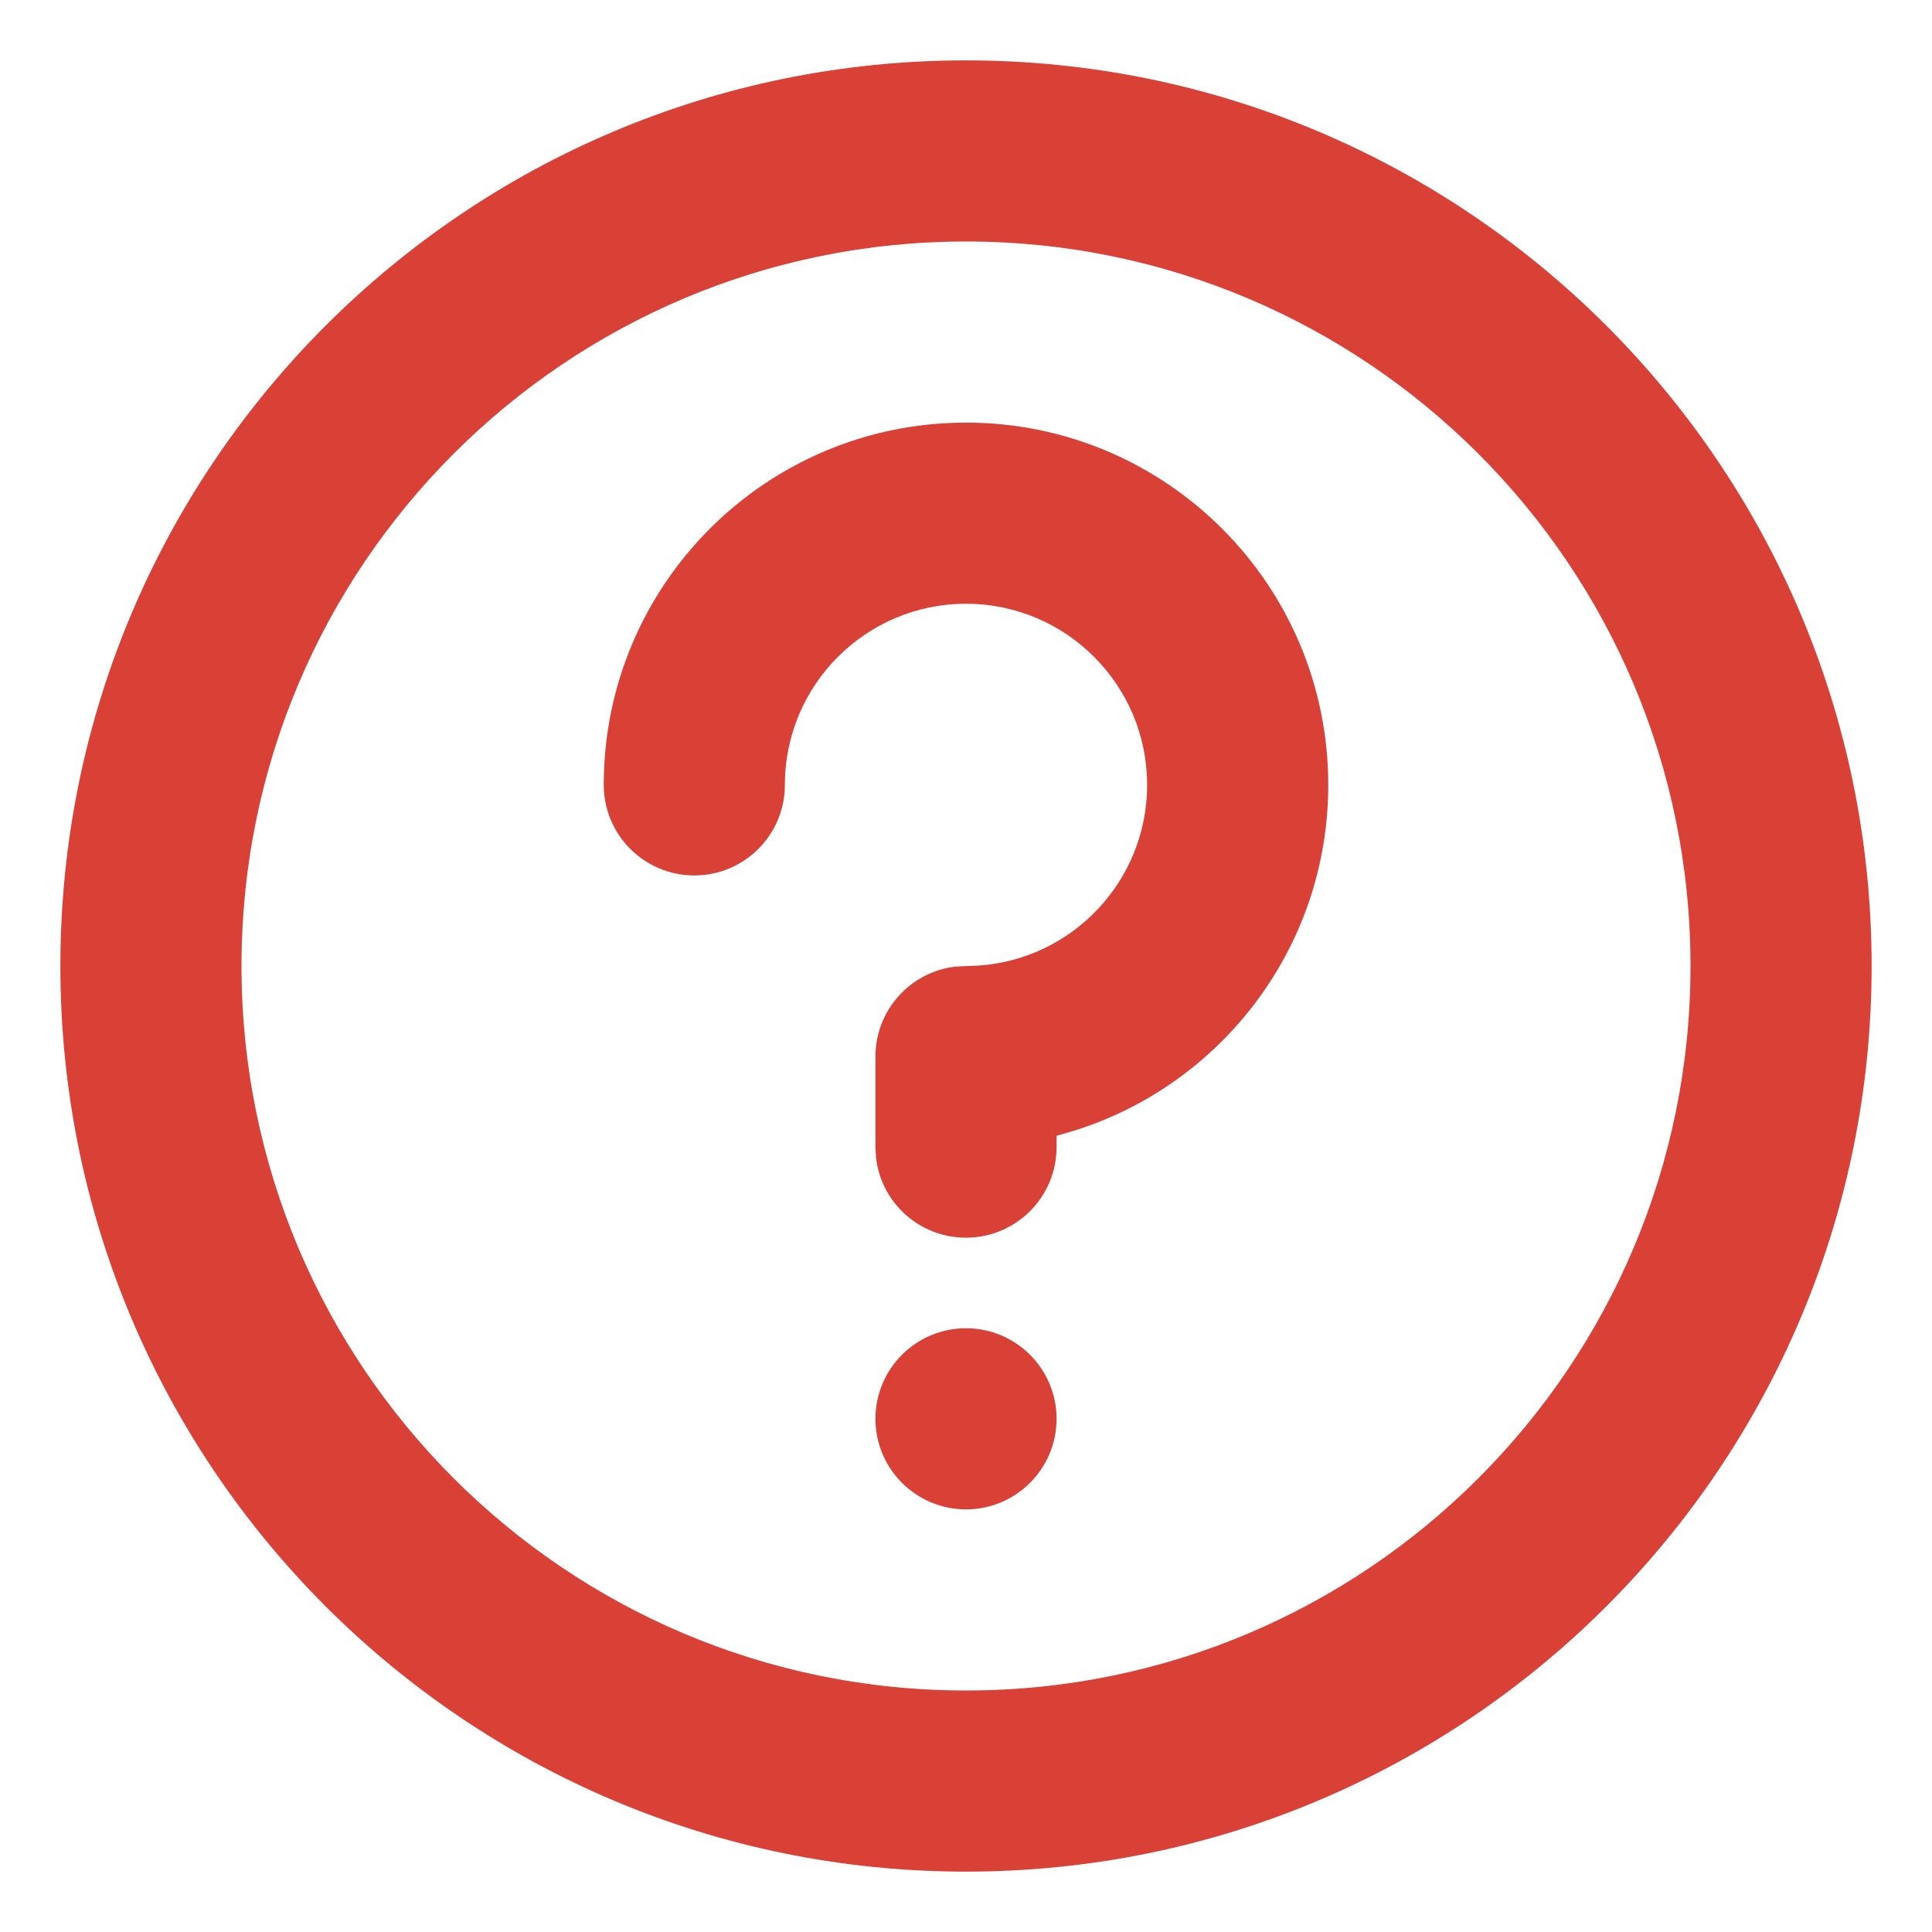 <svg width="16" height="16" viewBox="0 0 16 16" fill="none" xmlns="http://www.w3.org/2000/svg">
<path fill-rule="evenodd" clip-rule="evenodd" d="M8 0.5C12.142 0.5 15.5 3.858 15.5 8C15.5 12.142 12.142 15.5 8 15.5C3.858 15.5 0.5 12.142 0.5 8C0.5 3.858 3.858 0.5 8 0.5ZM8 2C4.686 2 2 4.686 2 8C2 11.314 4.686 14 8 14C11.314 14 14 11.314 14 8C14 4.686 11.314 2 8 2ZM8 11C8.414 11 8.75 11.336 8.75 11.75C8.75 12.164 8.414 12.5 8 12.5C7.586 12.5 7.25 12.164 7.25 11.75C7.25 11.336 7.586 11 8 11ZM8 3.5C9.657 3.5 11 4.843 11 6.5C11 7.846 10.113 8.985 8.892 9.365L8.75 9.406V9.5C8.75 9.914 8.414 10.25 8 10.25C7.615 10.25 7.298 9.961 7.255 9.588L7.25 9.5V8.75C7.25 8.365 7.54 8.048 7.913 8.005L8.112 7.996C8.888 7.939 9.5 7.291 9.5 6.5C9.5 5.672 8.828 5 8 5C7.172 5 6.5 5.672 6.5 6.5C6.5 6.914 6.164 7.25 5.75 7.25C5.336 7.25 5 6.914 5 6.5C5 4.843 6.343 3.5 8 3.5Z" fill="#D94036"/>
</svg>
